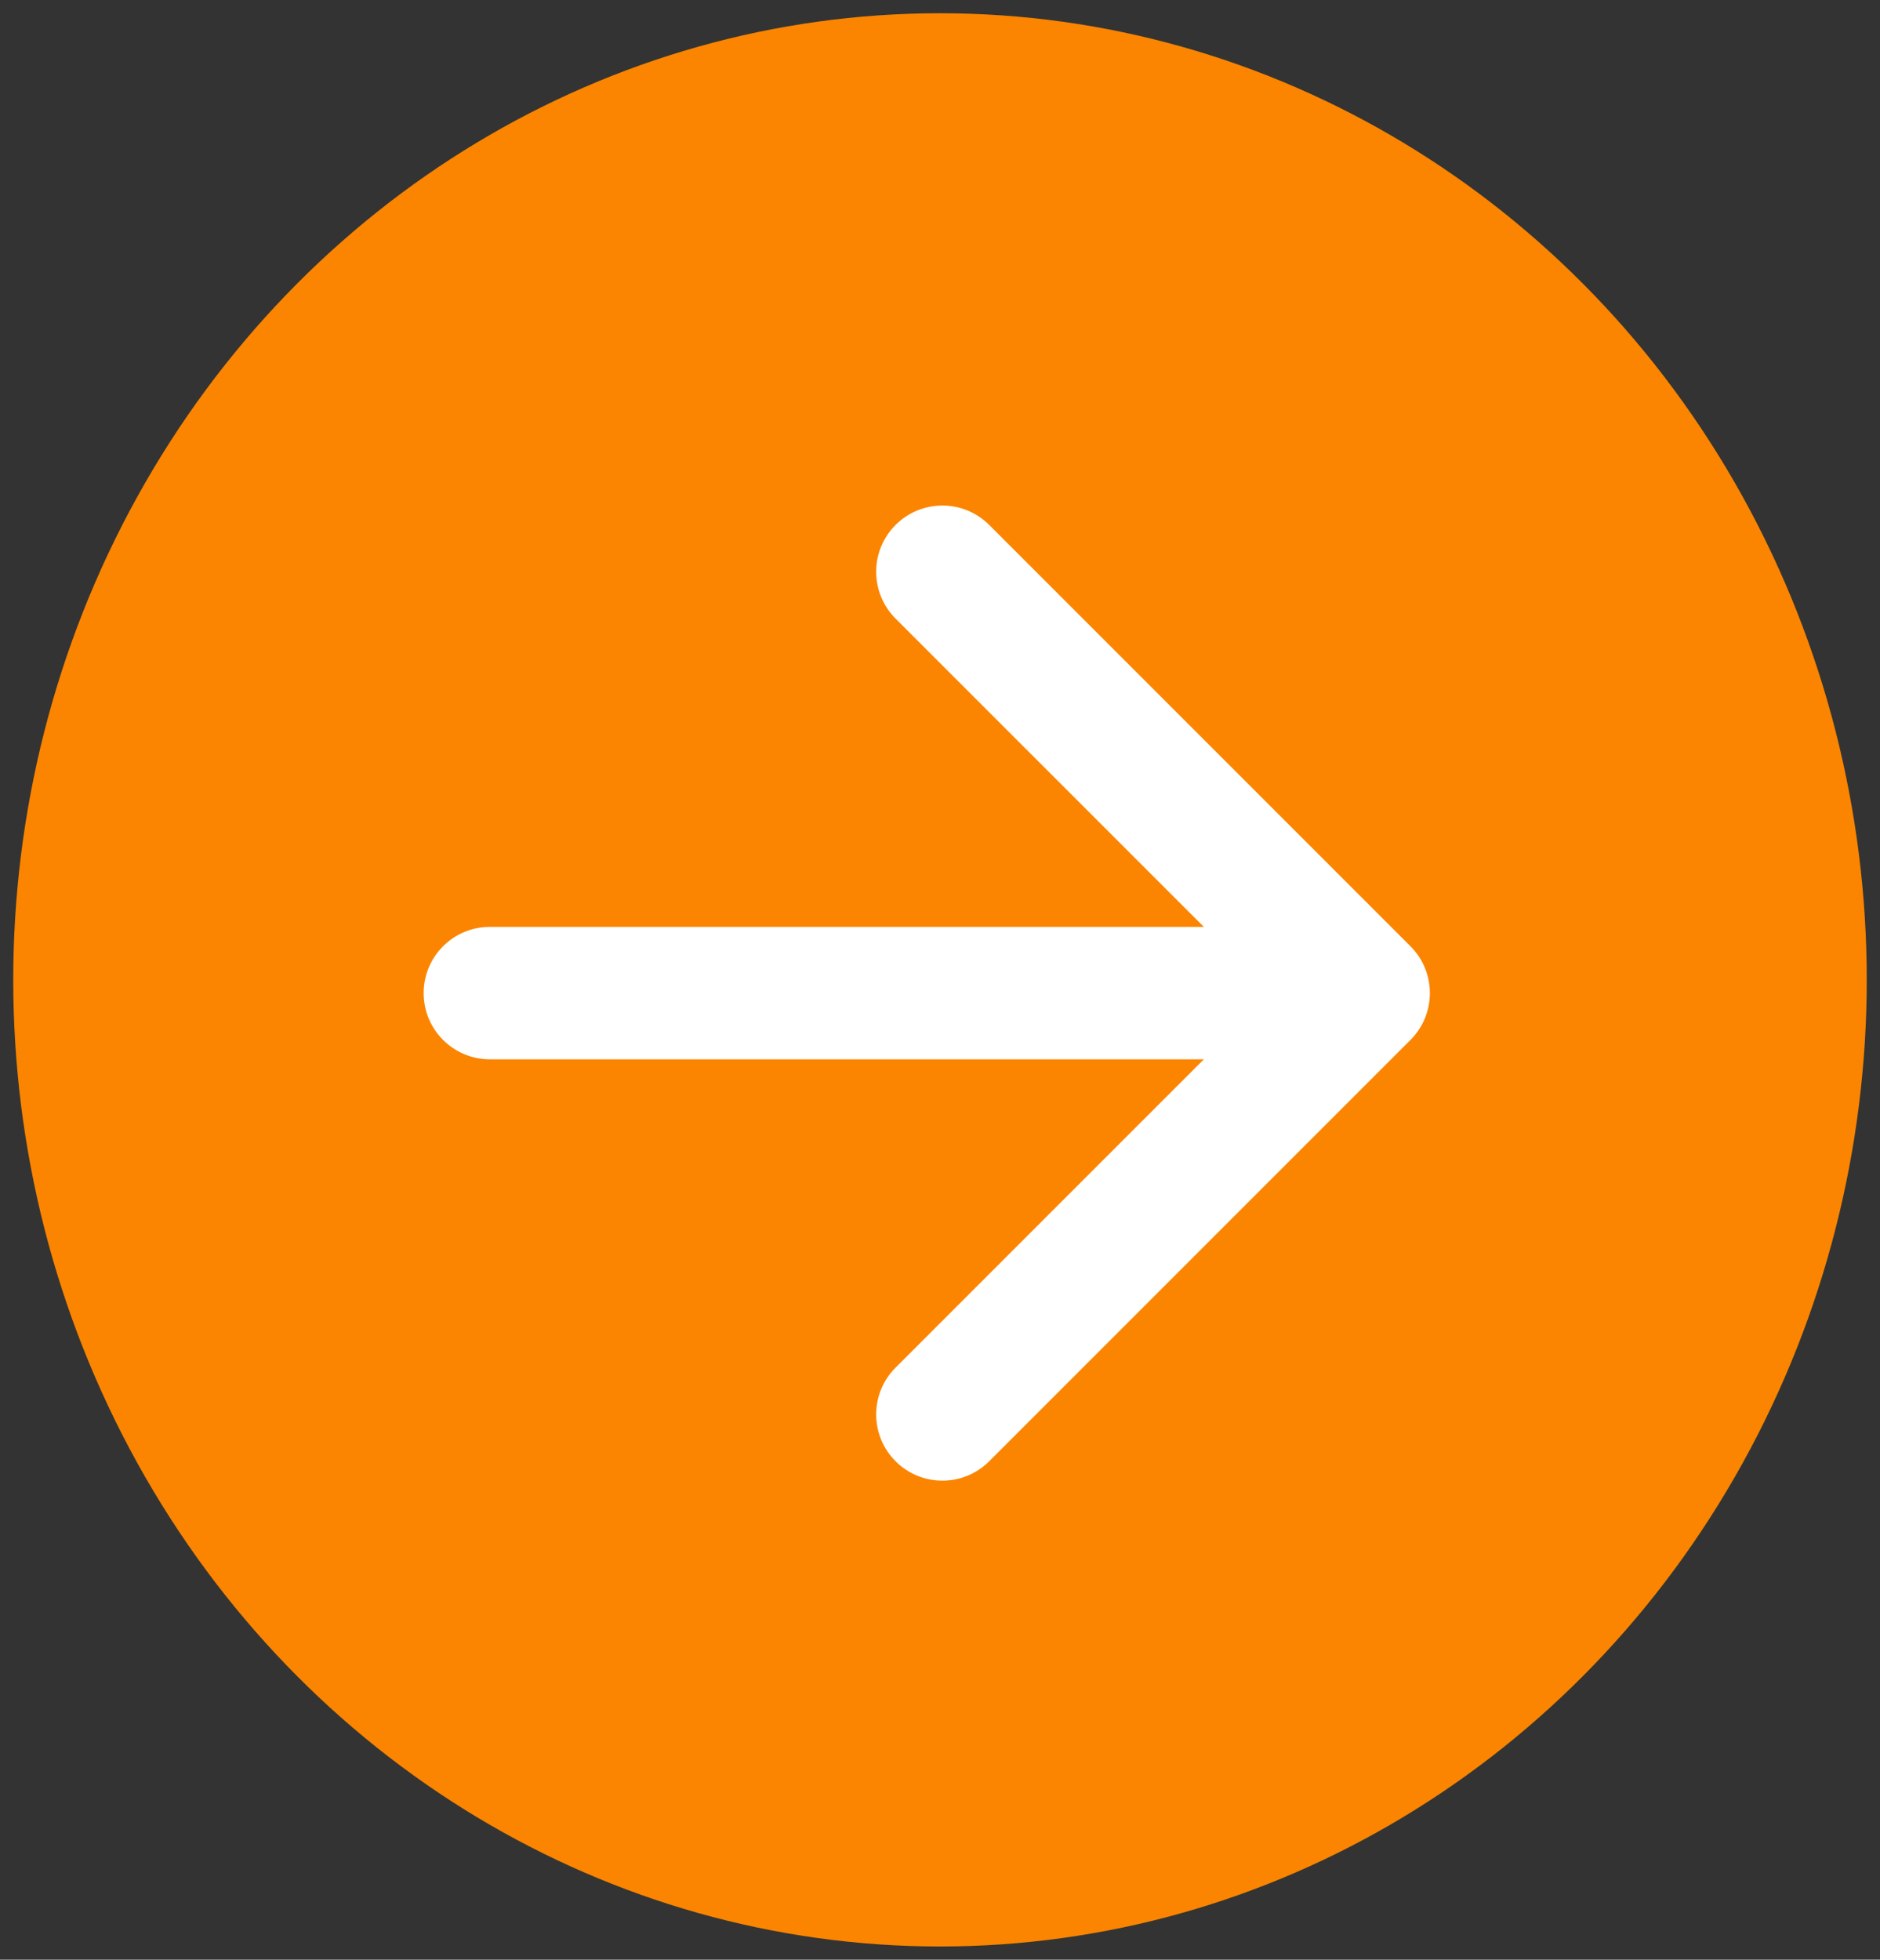 <svg width="71" height="74" viewBox="0 0 71 74" fill="none" xmlns="http://www.w3.org/2000/svg">
<rect x="0" y="0" width="71" height="74" fill="#333333" stroke="none"/>
<ellipse cx="35.5" cy="37" rx="36.5" ry="35" transform="rotate(-90 35.5 37)" fill="#FB8500"/>
<path d="M18.5 35C17.119 35 16 36.119 16 37.5C16 38.881 17.119 40 18.5 40V35ZM53.268 39.268C54.244 38.291 54.244 36.709 53.268 35.732L37.358 19.822C36.382 18.846 34.799 18.846 33.822 19.822C32.846 20.799 32.846 22.382 33.822 23.358L47.965 37.5L33.822 51.642C32.846 52.618 32.846 54.201 33.822 55.178C34.799 56.154 36.382 56.154 37.358 55.178L53.268 39.268ZM18.5 40H51.5V35H18.5V40Z" fill="white"/>
</svg>

